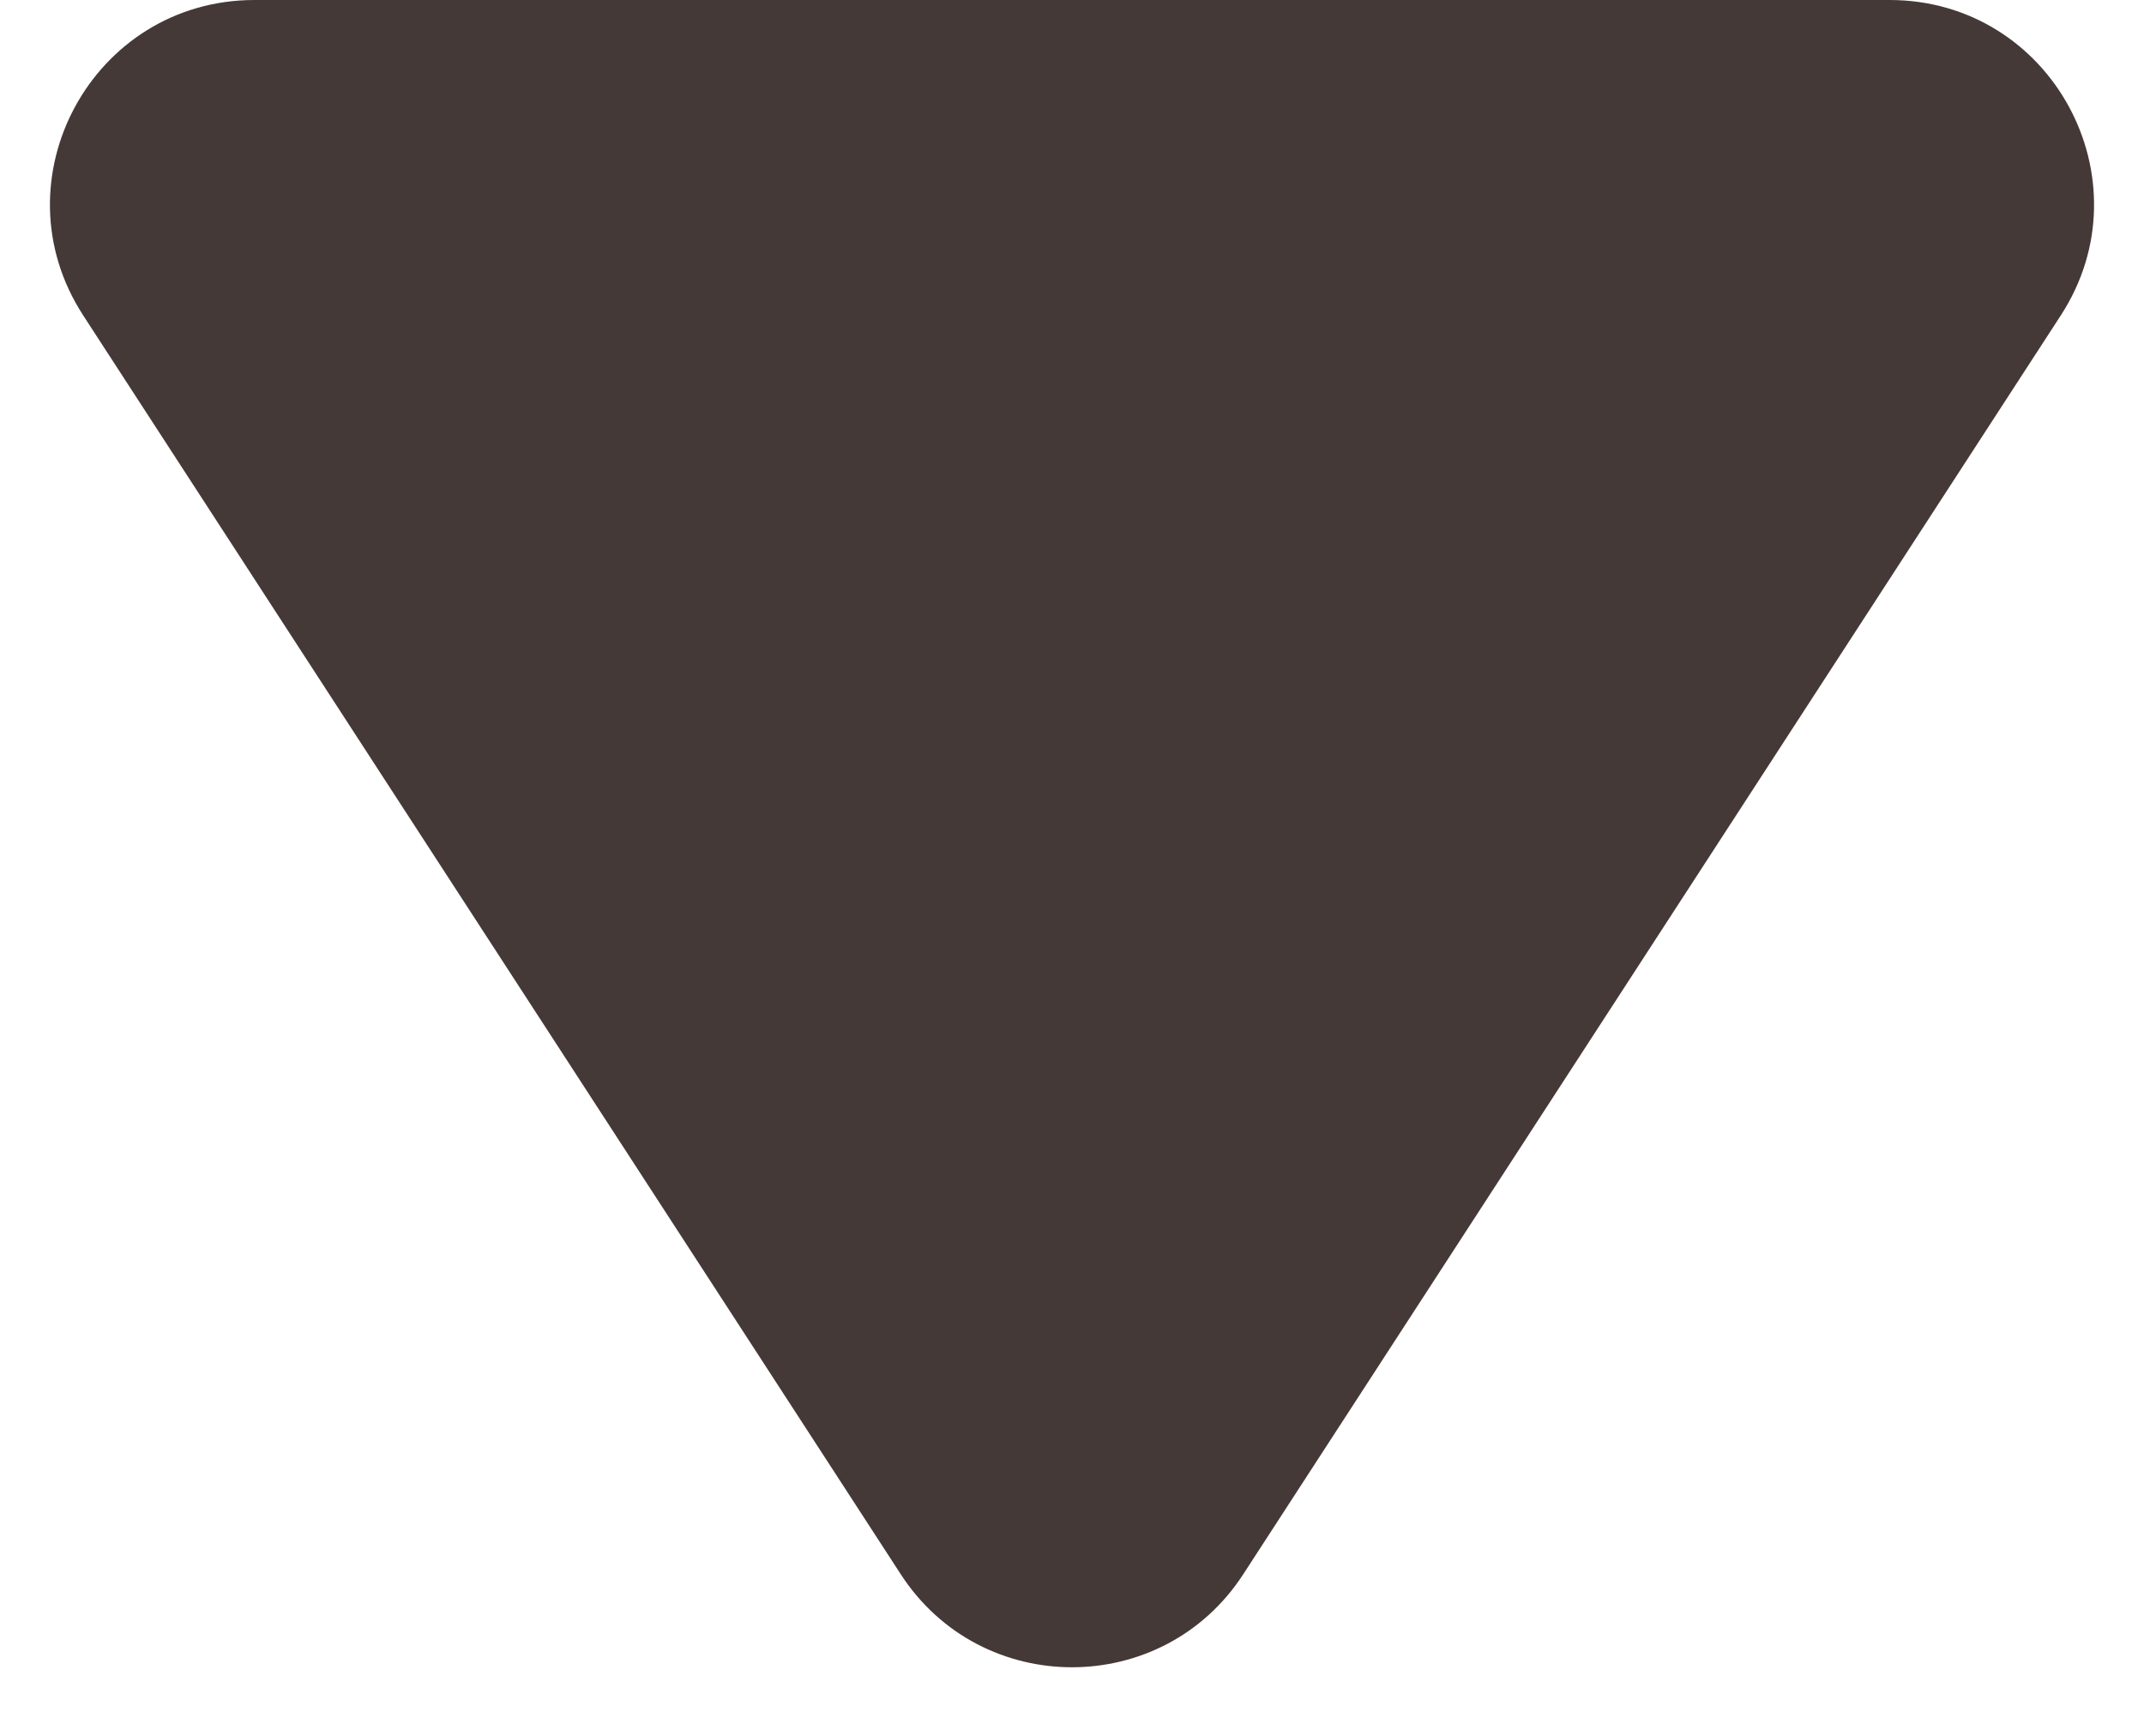 <svg width="21" height="17" viewBox="0 0 21 17" fill="none" xmlns="http://www.w3.org/2000/svg">
<path d="M12.177 15.418C11.389 16.632 9.611 16.632 8.823 15.418L0.815 3.089C-0.049 1.759 0.906 0 2.493 0L18.508 0C20.094 0 21.049 1.759 20.185 3.089L12.177 15.418Z" fill="#453938"/>
</svg>
